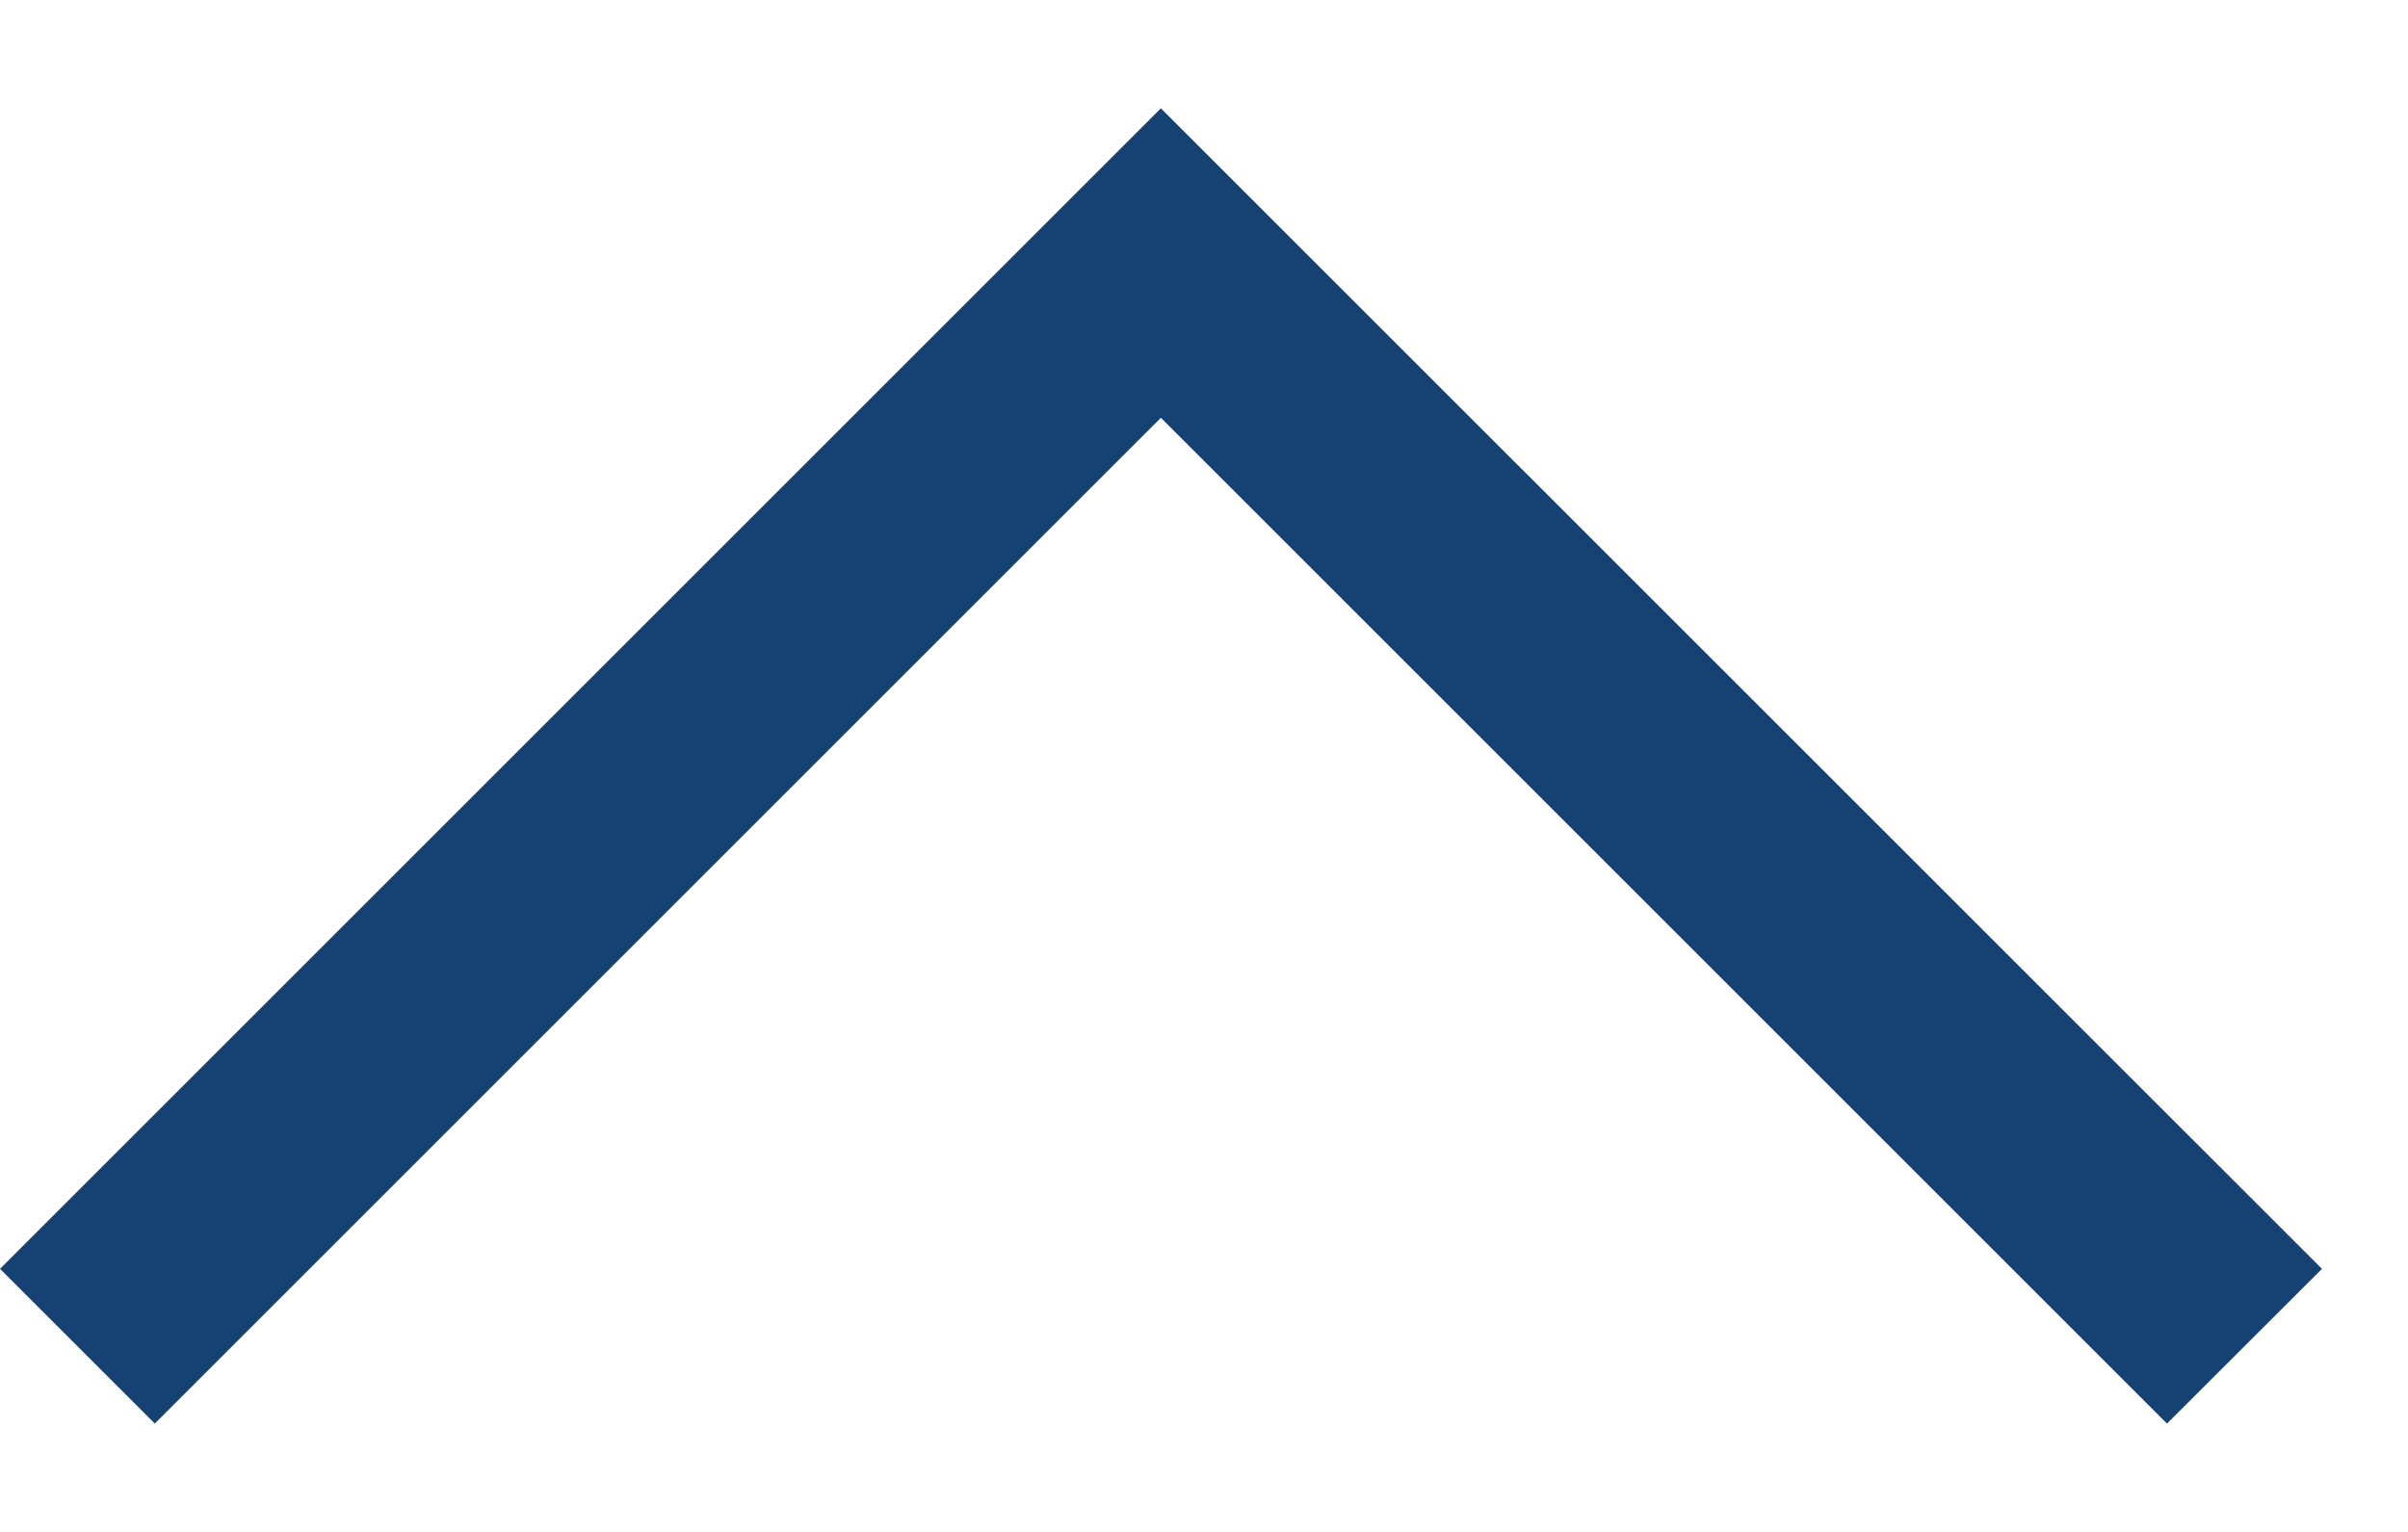 <svg xmlns="http://www.w3.org/2000/svg" width="11" height="7" fill="none" viewBox="0 0 11 7"><path fill="#154273" fill-rule="evenodd" d="M5.303 1.909L9.899 6.505L10.607 5.798L5.303 0.495L-3.52859e-05 5.798L0.707 6.505L5.303 1.909Z" clip-rule="evenodd"/></svg>